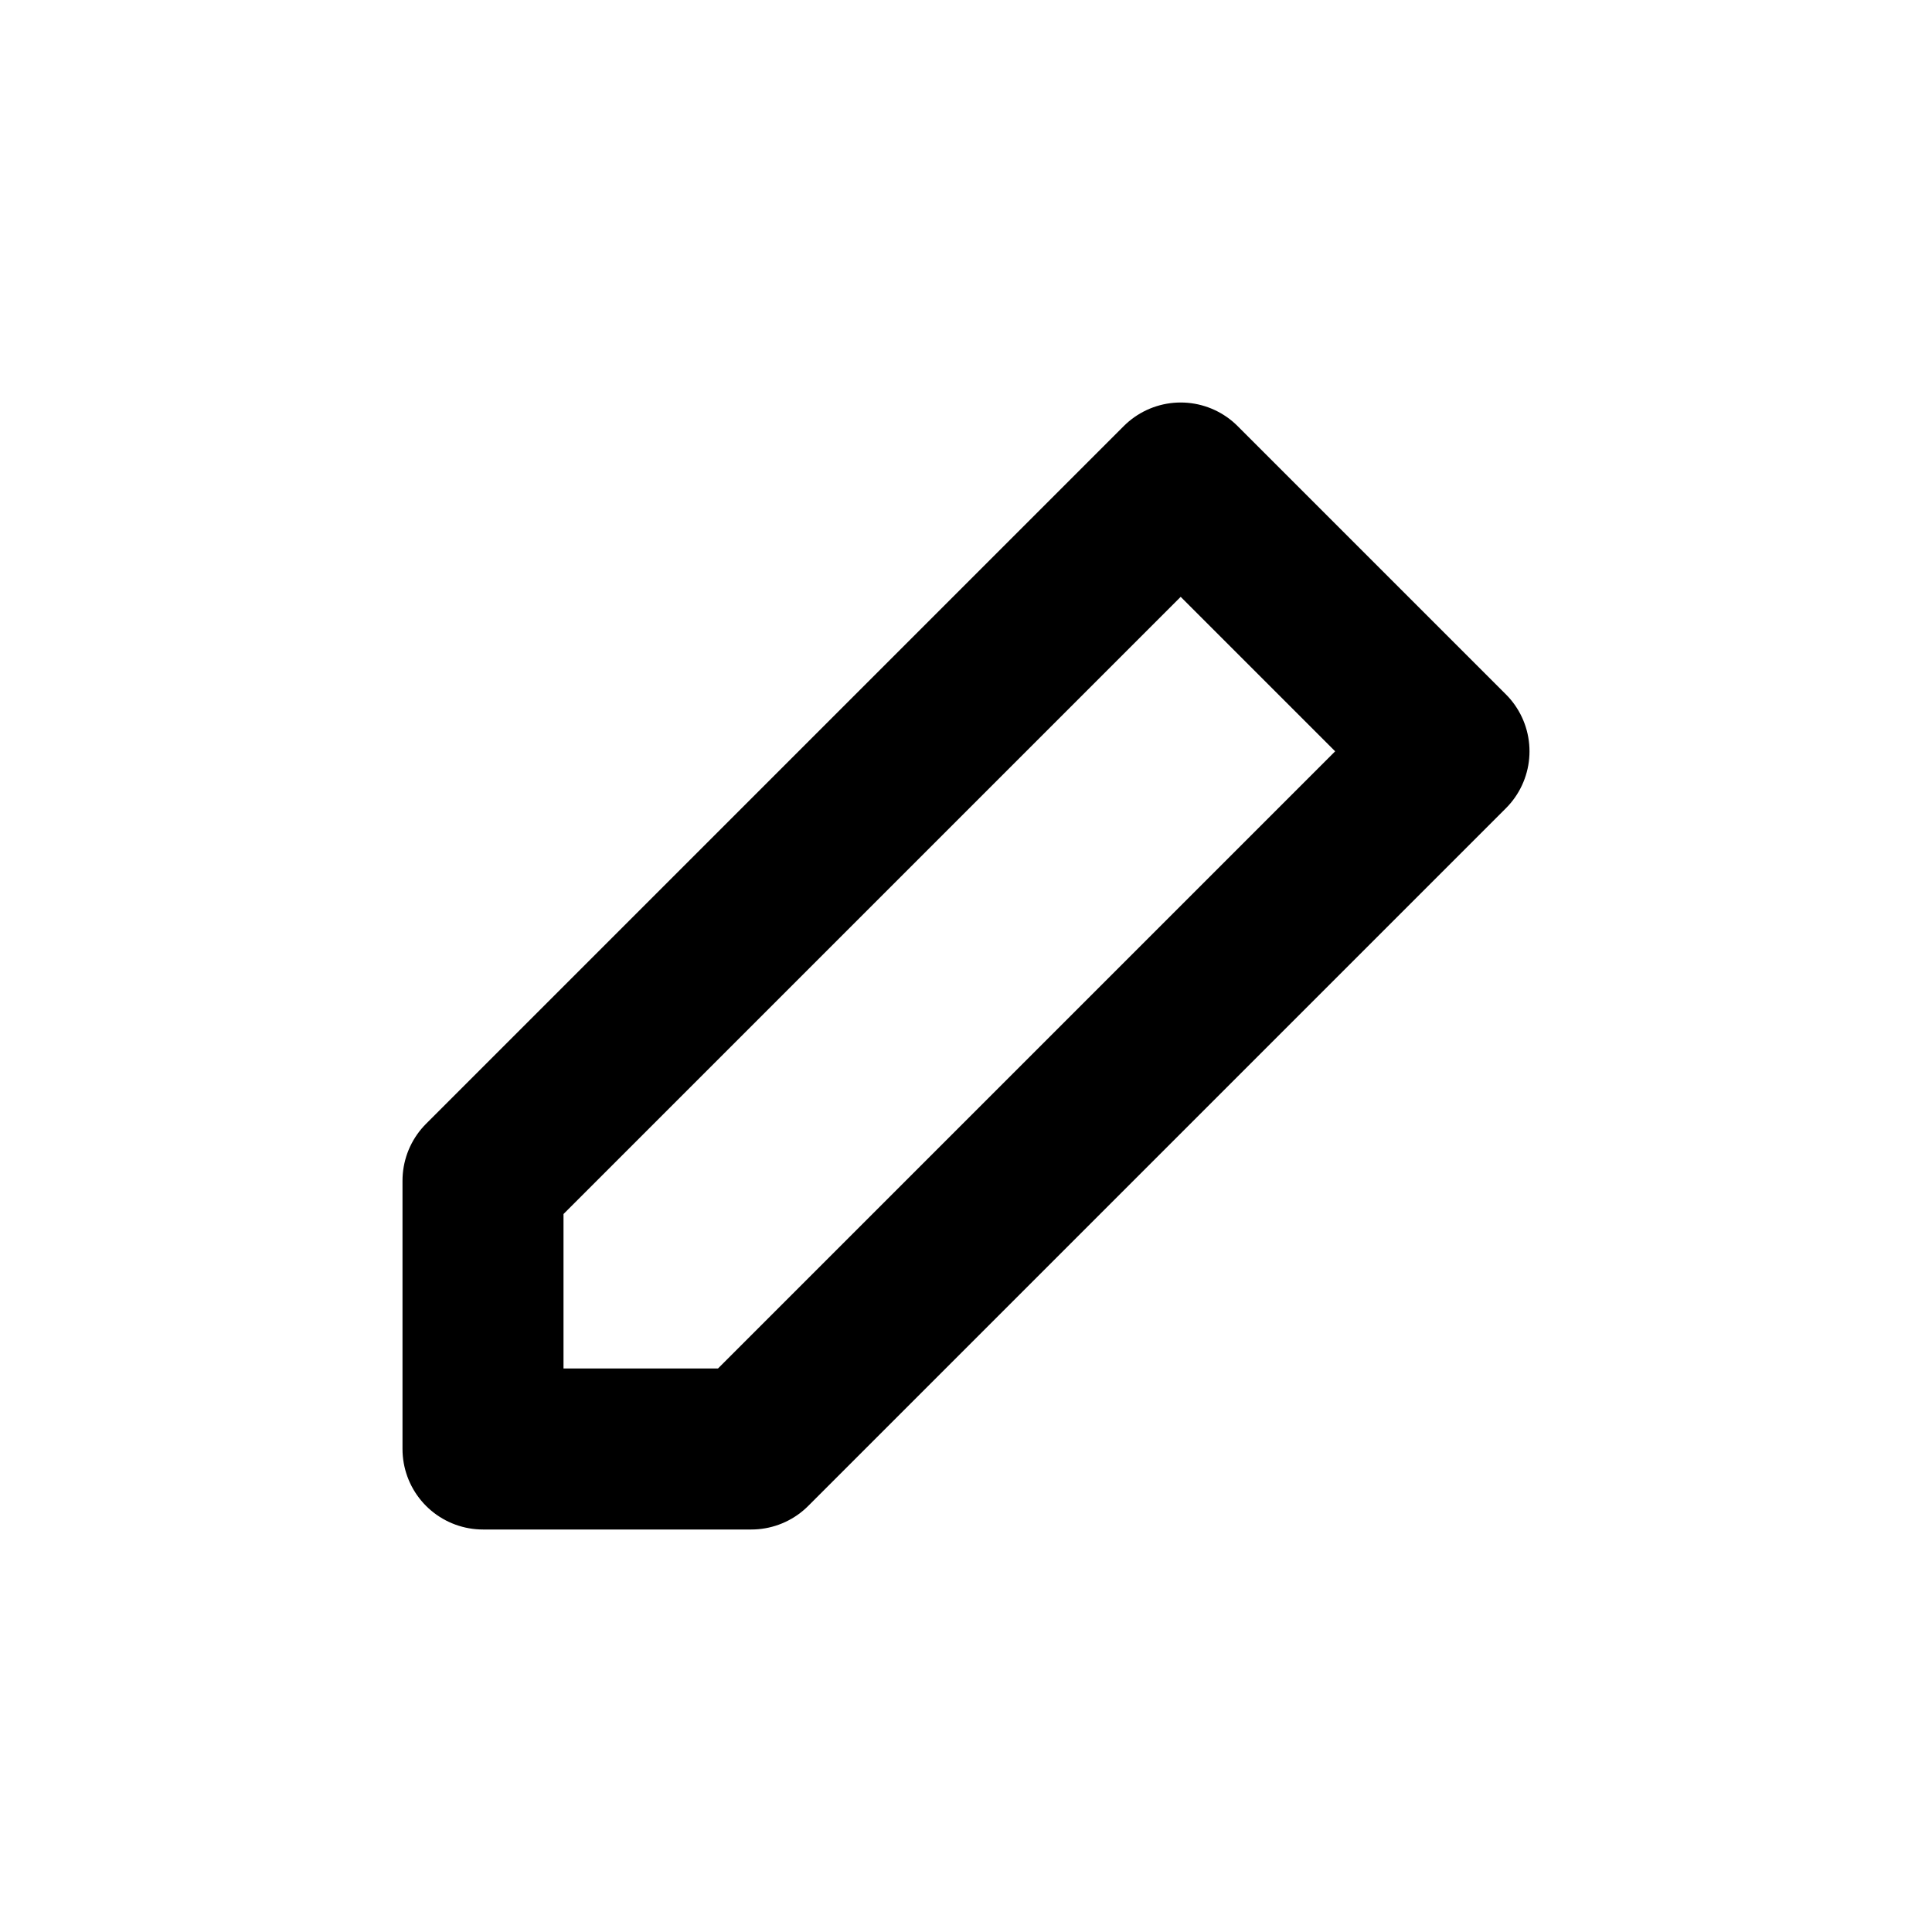 <?xml version="1.0" encoding="UTF-8"?>
<svg width="24px" height="24px" viewBox="0 0 24 24" version="1.1" xmlns="http://www.w3.org/2000/svg" xmlns:xlink="http://www.w3.org/1999/xlink">
    <!-- Generator: Sketch 49 (51002) - http://www.bohemiancoding.com/sketch -->
    <title>icons/edit-mini</title>
    <desc>Created with Sketch.</desc>
    <defs></defs>
    <g id="icons/edit-mini" stroke="none" stroke-width="1" fill="none" fill-rule="evenodd" stroke-linecap="round" stroke-linejoin="round">
        <g id="icons/edit" transform="translate(4, 4)" stroke="#000000">
            <g id="edit" transform="translate(2, 2)">
                <polygon id="Shape" stroke-width="2" points="8.667 0 12 3.333 3.333 12 0 12 0 8.667"></polygon>
            </g>
        </g>
    </g>
</svg>